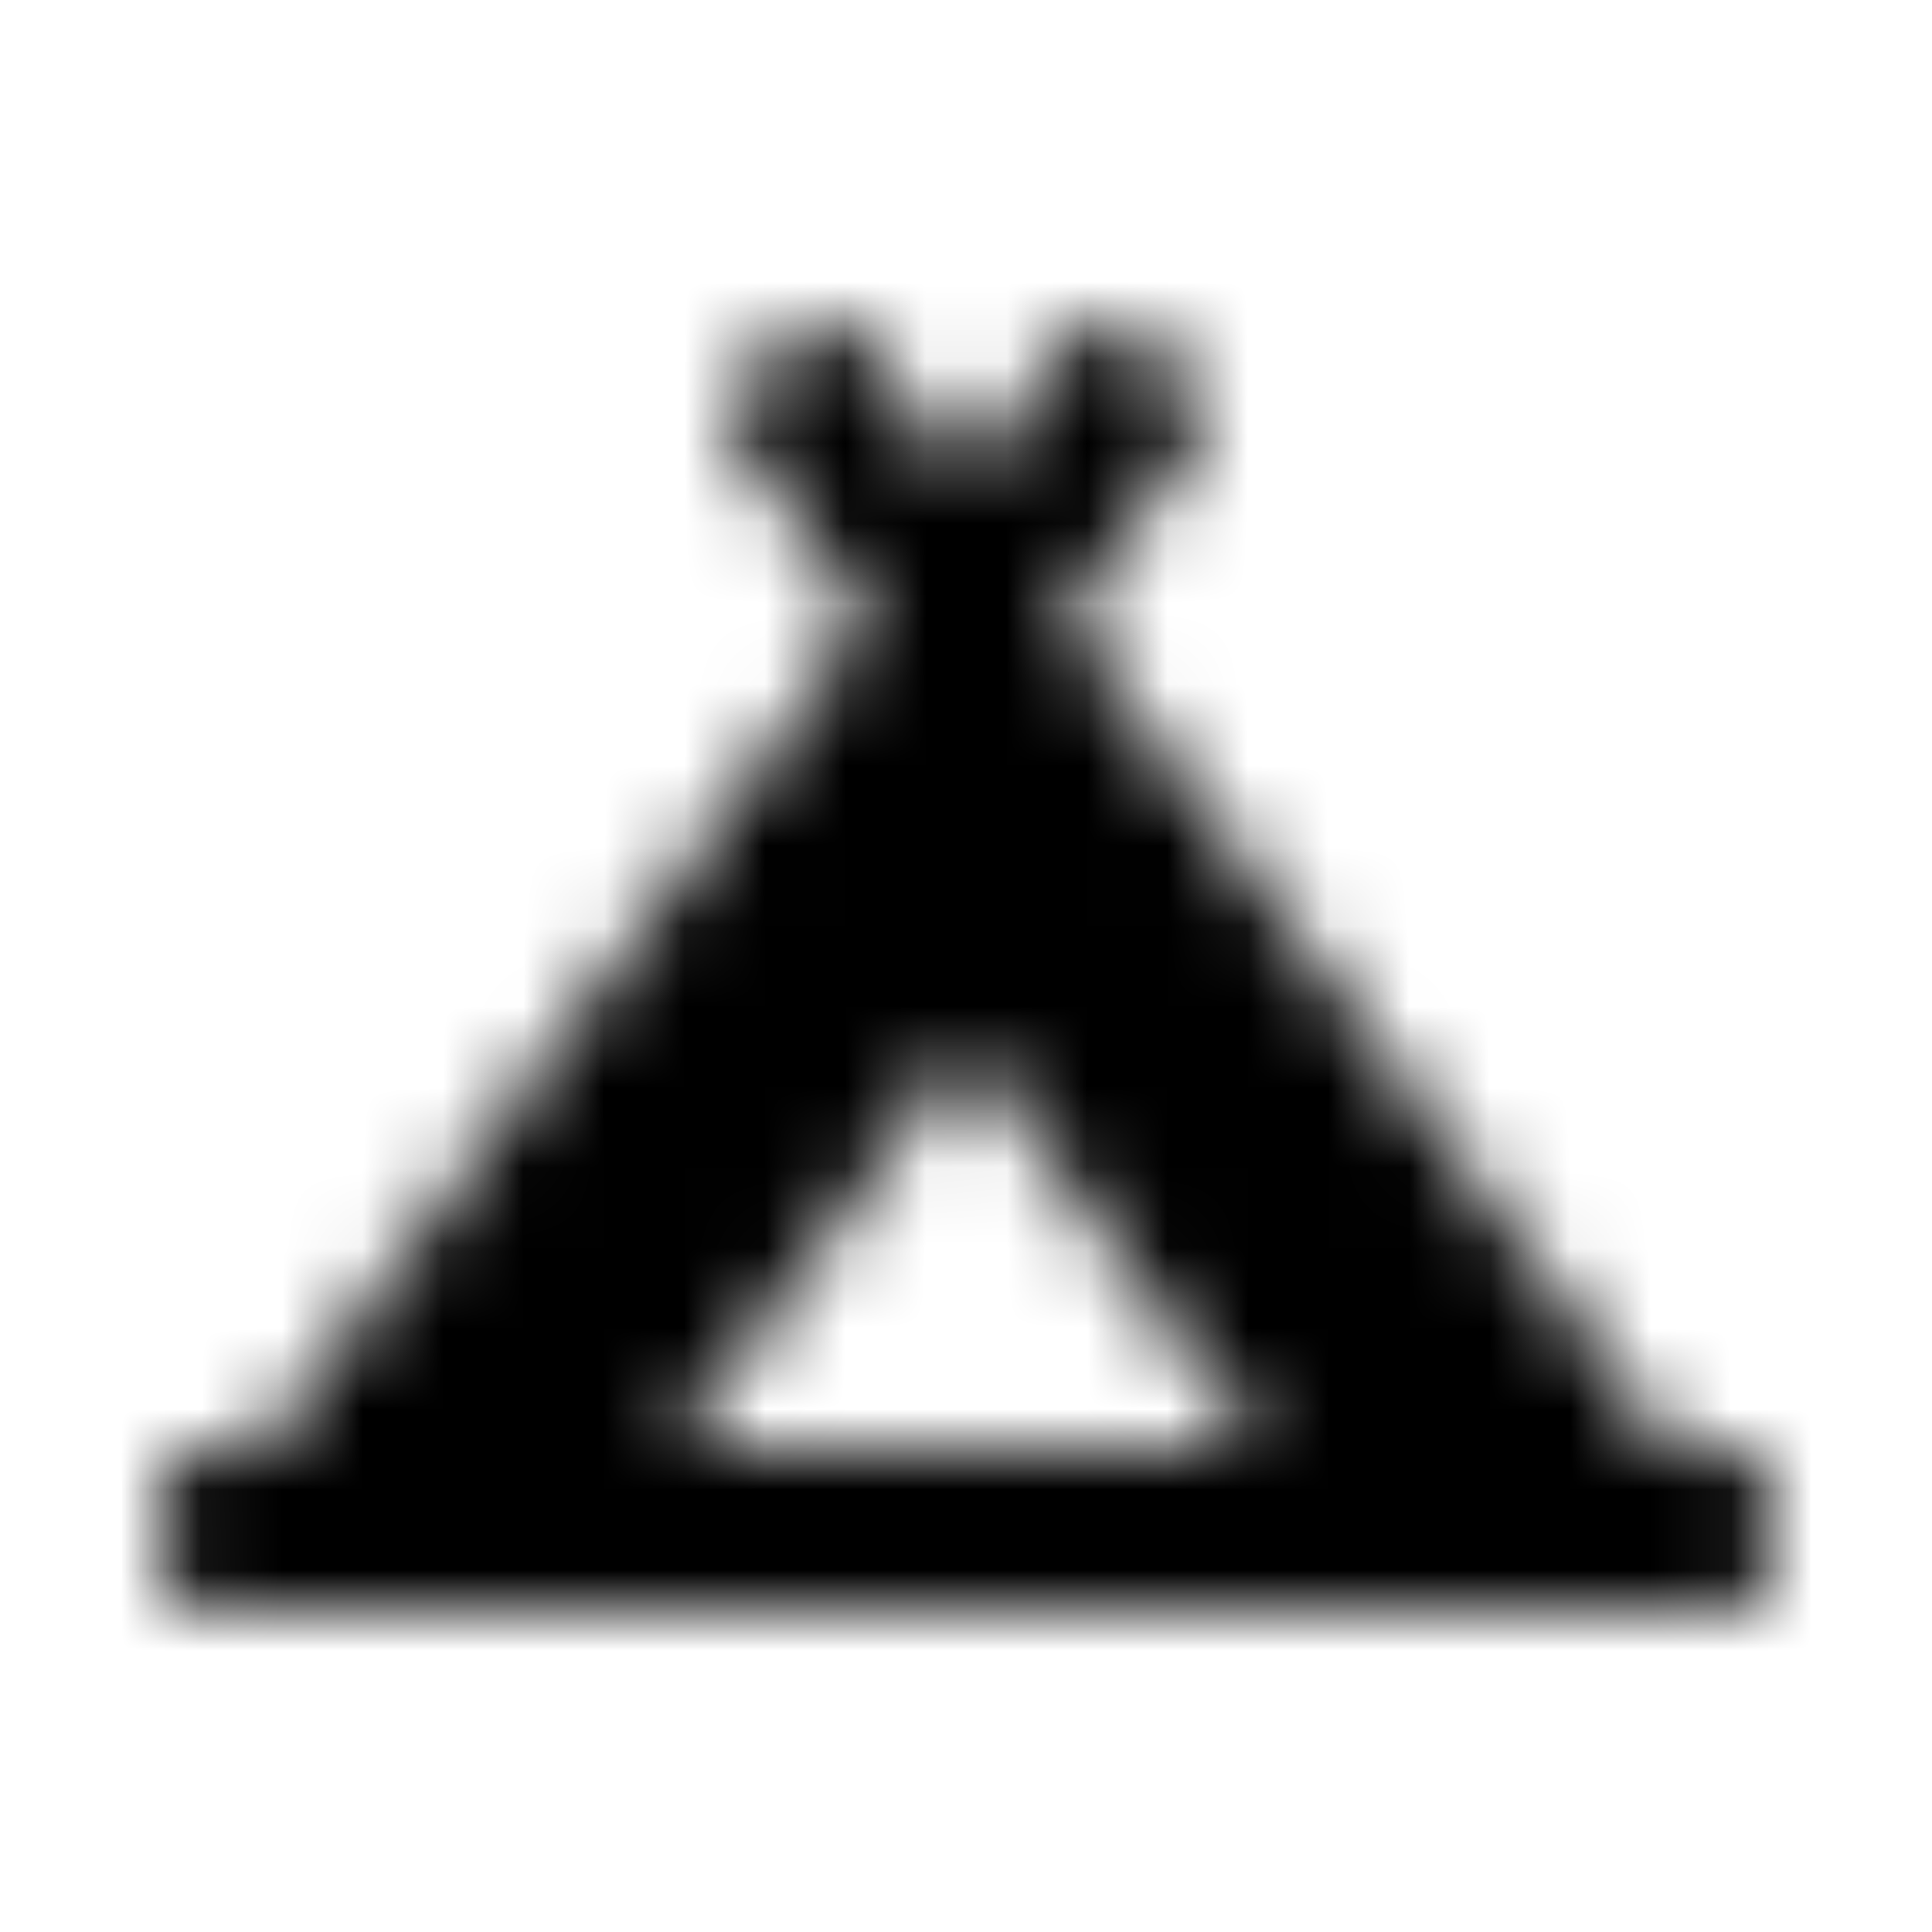 <?xml version="1.0" encoding="UTF-8"?>
<svg width="24px" height="24px" viewBox="0 0 24 24" version="1.1" xmlns="http://www.w3.org/2000/svg" xmlns:xlink="http://www.w3.org/1999/xlink">
    <!-- Generator: Sketch 52.5 (67469) - http://www.bohemiancoding.com/sketch -->
    <title>campground</title>
    <desc>Created with Sketch.</desc>
    <defs>
        <path d="M21.5,18 L20.729,18 L13.236,7.68 L14.905,5.381 C15.067,5.158 15.018,4.845 14.794,4.683 L13.985,4.096 C13.761,3.933 13.449,3.983 13.286,4.207 L12,5.978 L10.713,4.206 C10.551,3.983 10.238,3.933 10.015,4.095 L9.206,4.683 C8.983,4.845 8.933,5.158 9.096,5.381 L10.765,7.68 L3.271,18 L2.5,18 C2.224,18 2,18.224 2,18.5 L2,19.5 C2,19.776 2.224,20 2.5,20 L21.5,20 C21.776,20 22,19.776 22,19.5 L22,18.5 C22,18.224 21.776,18 21.5,18 Z M12,13 L15.636,18 L8.364,18 L12,13 Z" id="path-1"></path>
    </defs>
    <g id="campground" stroke="none" stroke-width="1" fill="none" fill-rule="evenodd">
        <mask id="mask-2" fill="white">
            <use xlink:href="#path-1"></use>
        </mask>
        <g fill-rule="nonzero"></g>
        <g id="🎨-color" mask="url(#mask-2)" fill="#000000">
            <rect id="🎨-Color" x="0" y="0" width="24" height="24"></rect>
        </g>
    </g>
</svg>